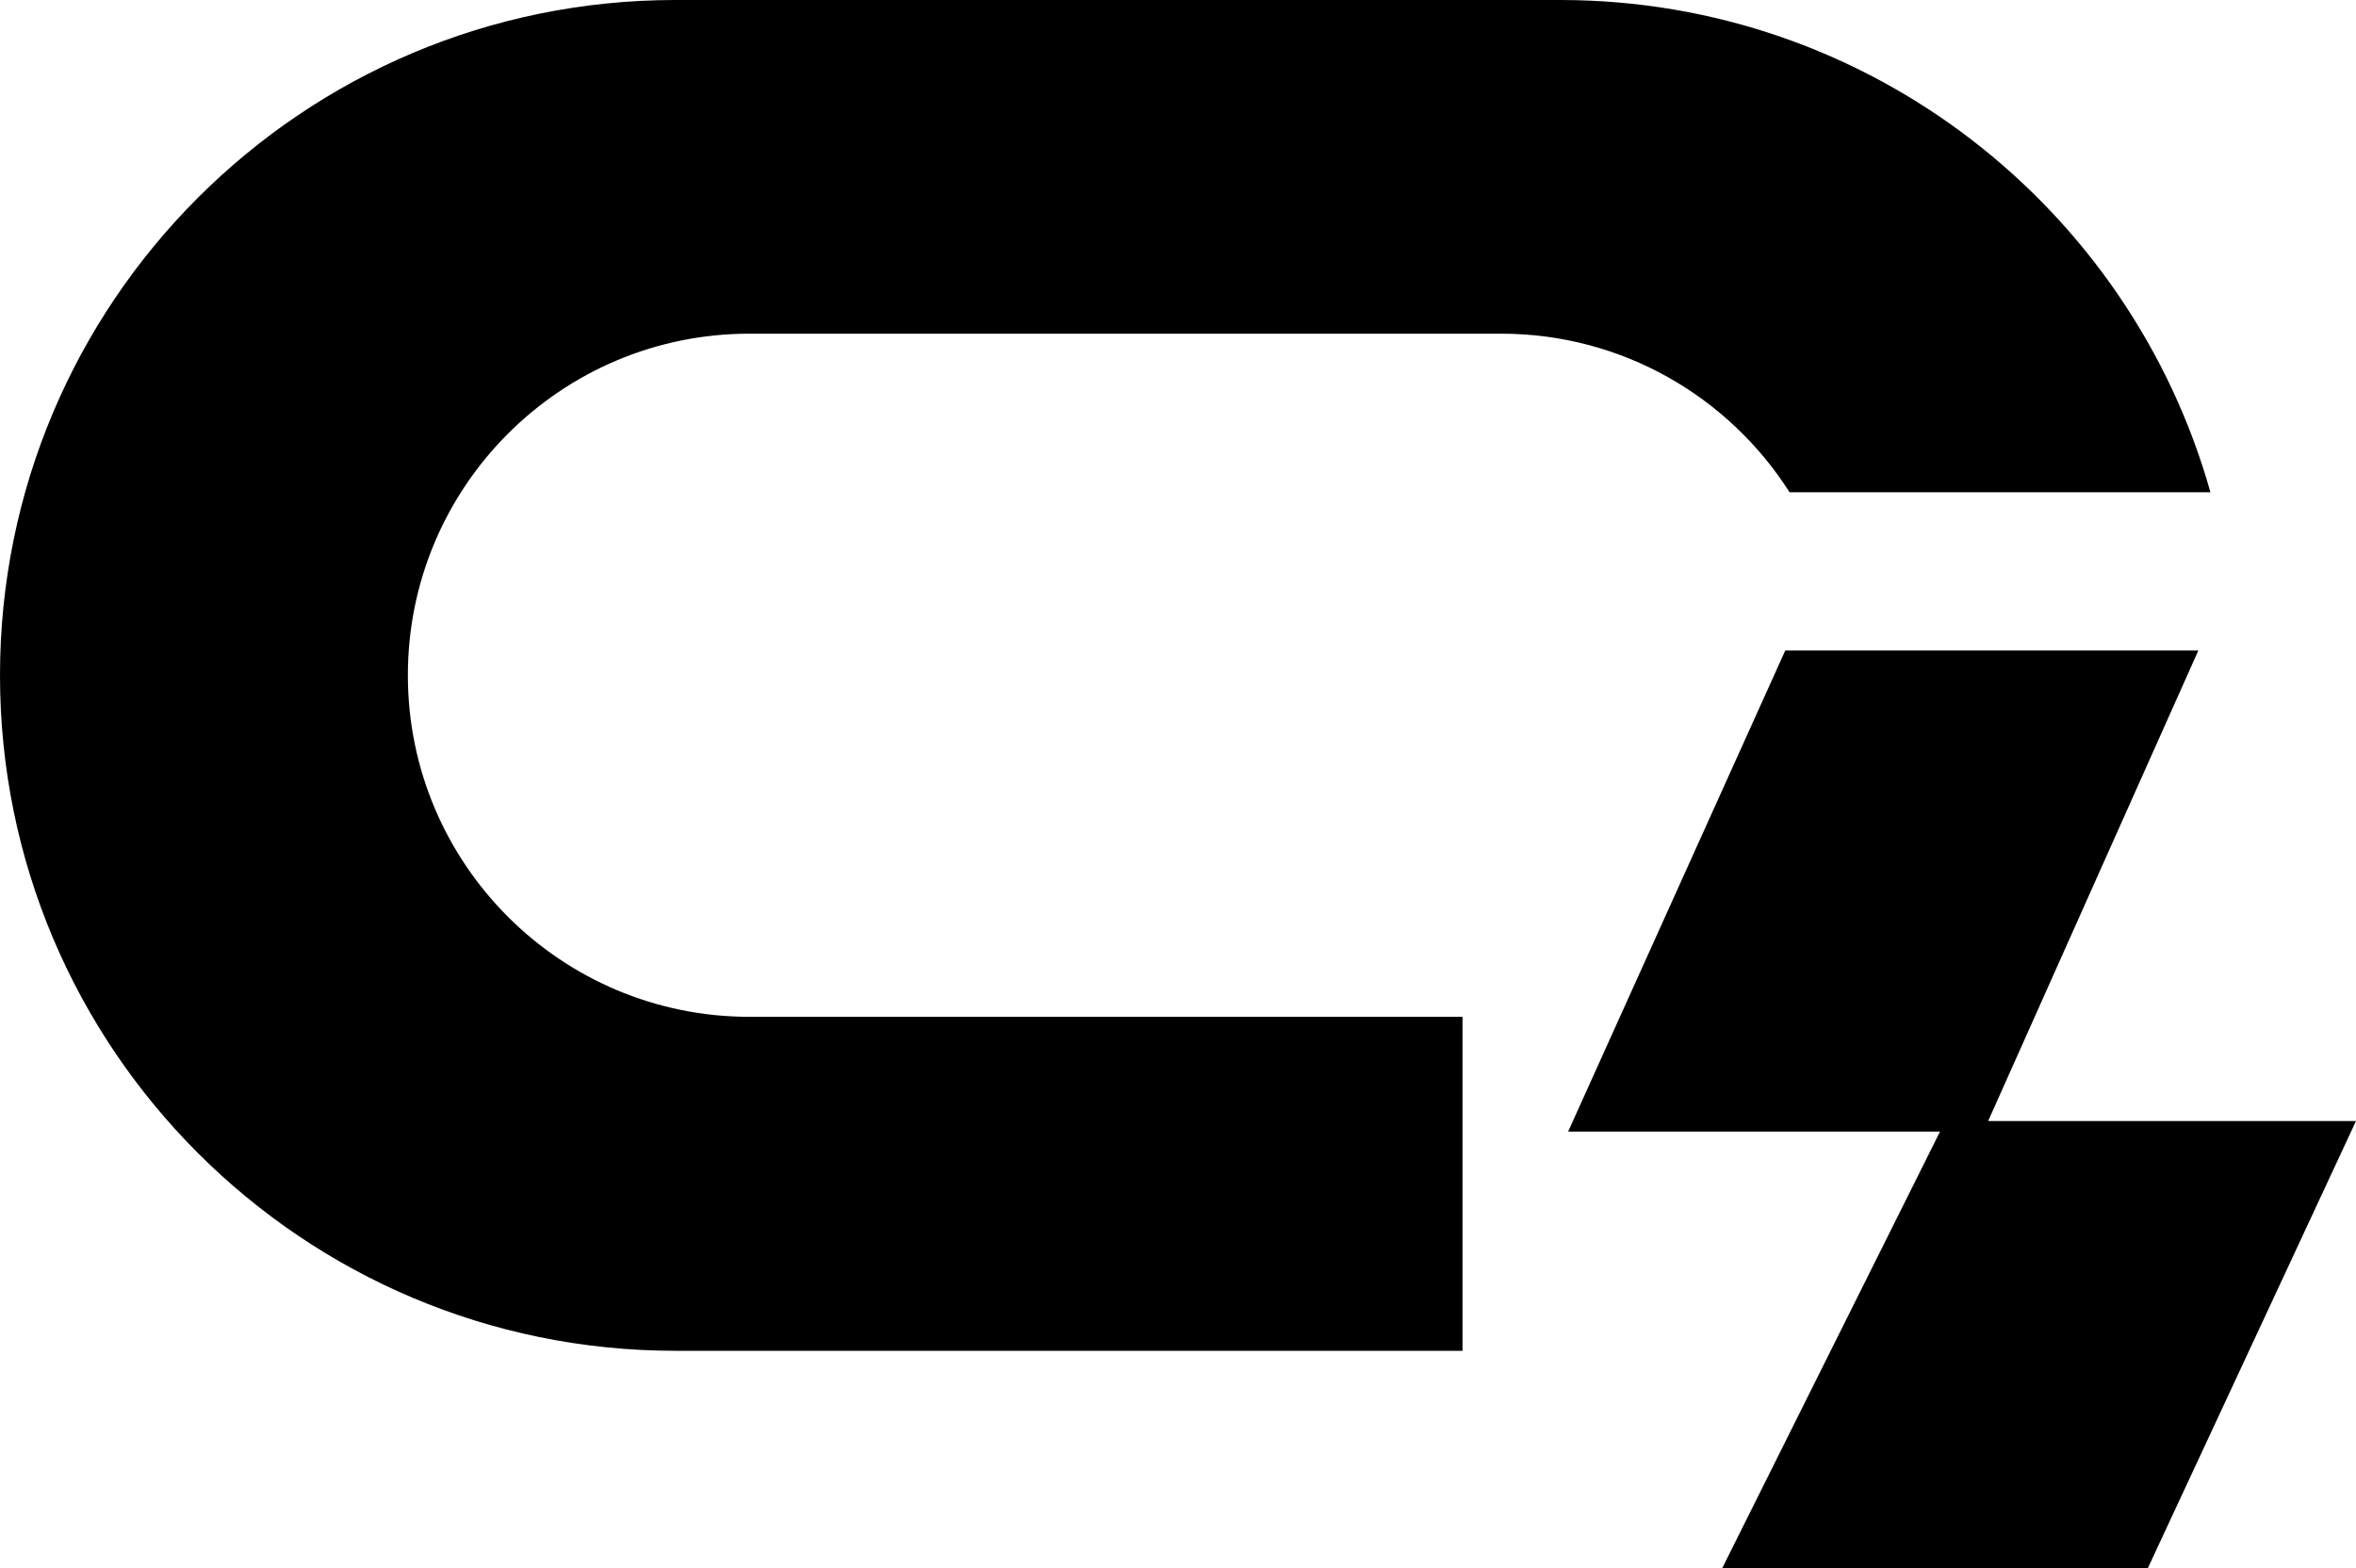<?xml version="1.0" encoding="UTF-8"?>
<svg xmlns="http://www.w3.org/2000/svg" viewBox="0 0 316.08 210.43">
  <g>
      <path d="M196.22,136.43h-95.67c-25.31,0-45.83-20.52-45.83-45.83h0c0-25.31,20.52-45.83,45.83-45.83h100.83c16.28,0,30.57,8.49,38.71,21.28h56.46C285.84,27.94,250.83,0,209.3,0h-118.68C40.57,0,0,40.57,0,90.62h0c0,50.05,40.57,90.62,90.62,90.62h105.59s0-44.82,0-44.82Z"/>
      <polygon points="266.73 150.41 294.93 87.28 239.51 87.28 210.38 151.83 260.27 151.83 231.04 210.43 288.14 210.43 316.08 150.41 266.73 150.41"/>
  </g>
</svg>